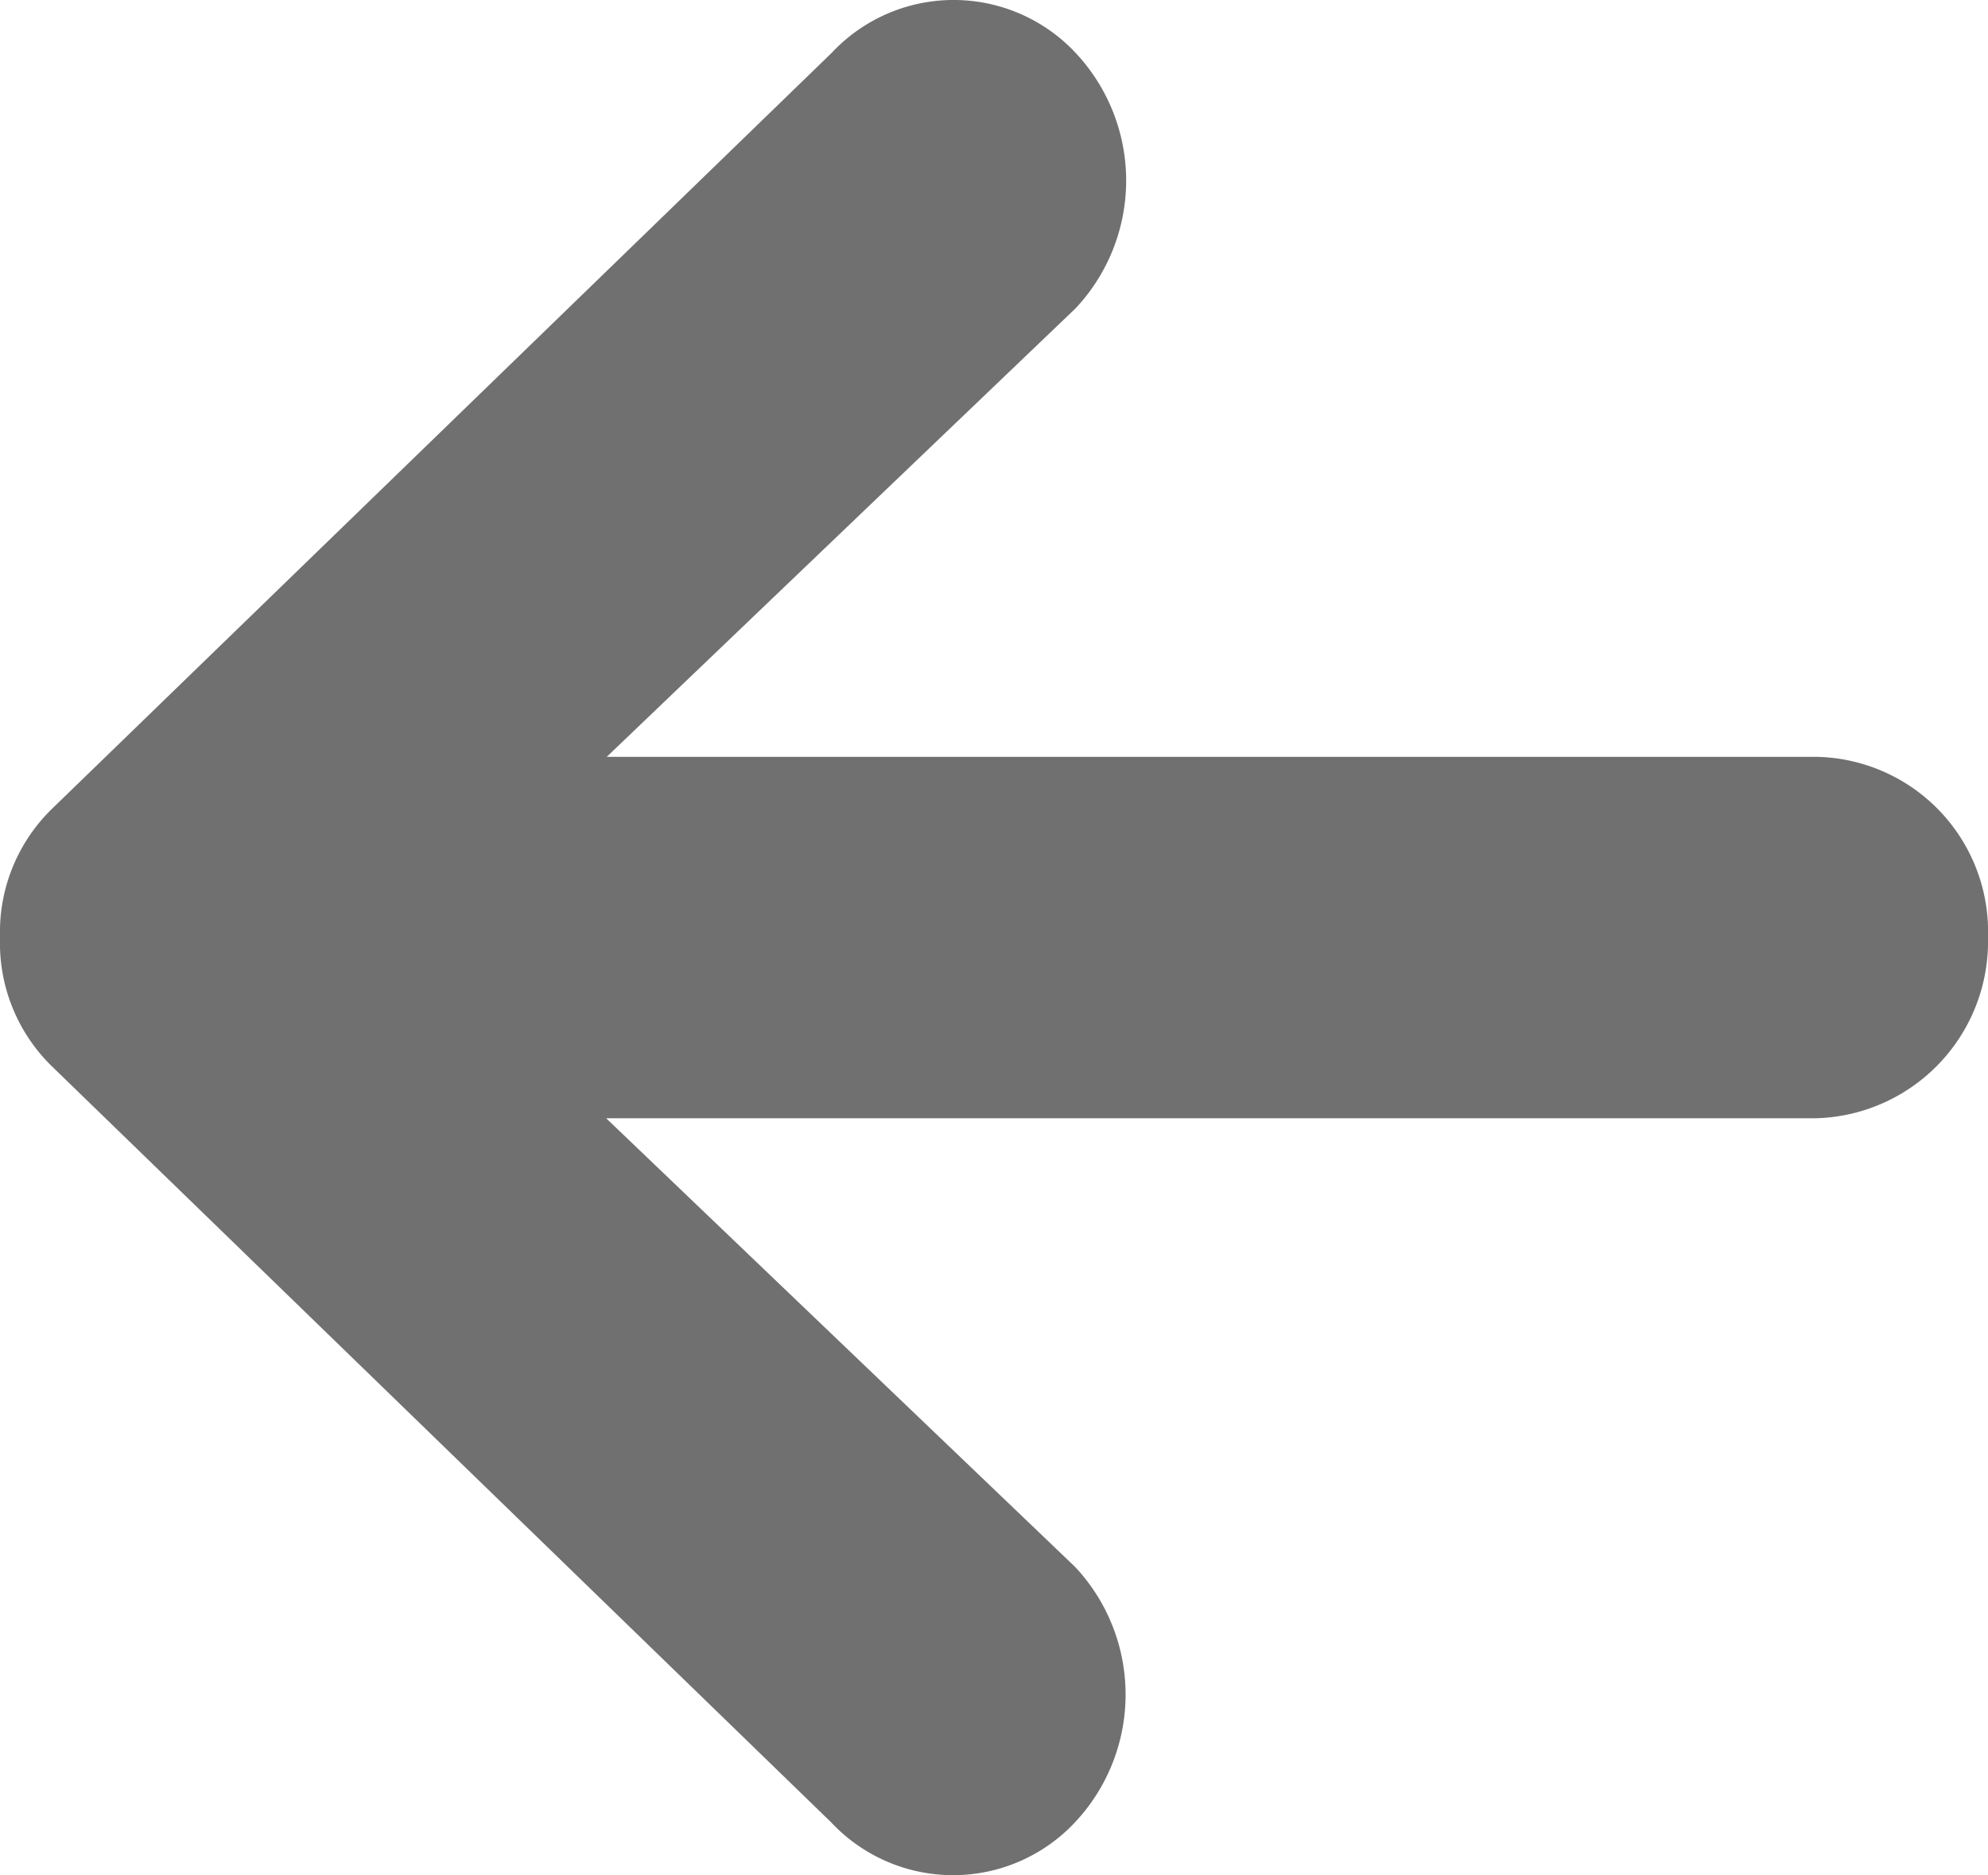 <svg xmlns="http://www.w3.org/2000/svg" width="38.344" height="36.17" viewBox="0 0 38.344 36.17"><defs><style>.a{fill:#707070;}</style></defs><path class="a" d="M40.646,20.928H17.328l9.044-8.652a3.6,3.6,0,0,0,0-4.925,3.222,3.222,0,0,0-4.707,0L6.606,21.952a3.319,3.319,0,0,0-.981,2.441v.044a3.319,3.319,0,0,0,.981,2.441l15.048,14.6a3.222,3.222,0,0,0,4.707,0,3.6,3.6,0,0,0,0-4.925L17.317,27.9H40.635a3.411,3.411,0,0,0,3.334-3.487A3.375,3.375,0,0,0,40.646,20.928Z" transform="translate(-5.625 -6.33)"/></svg>